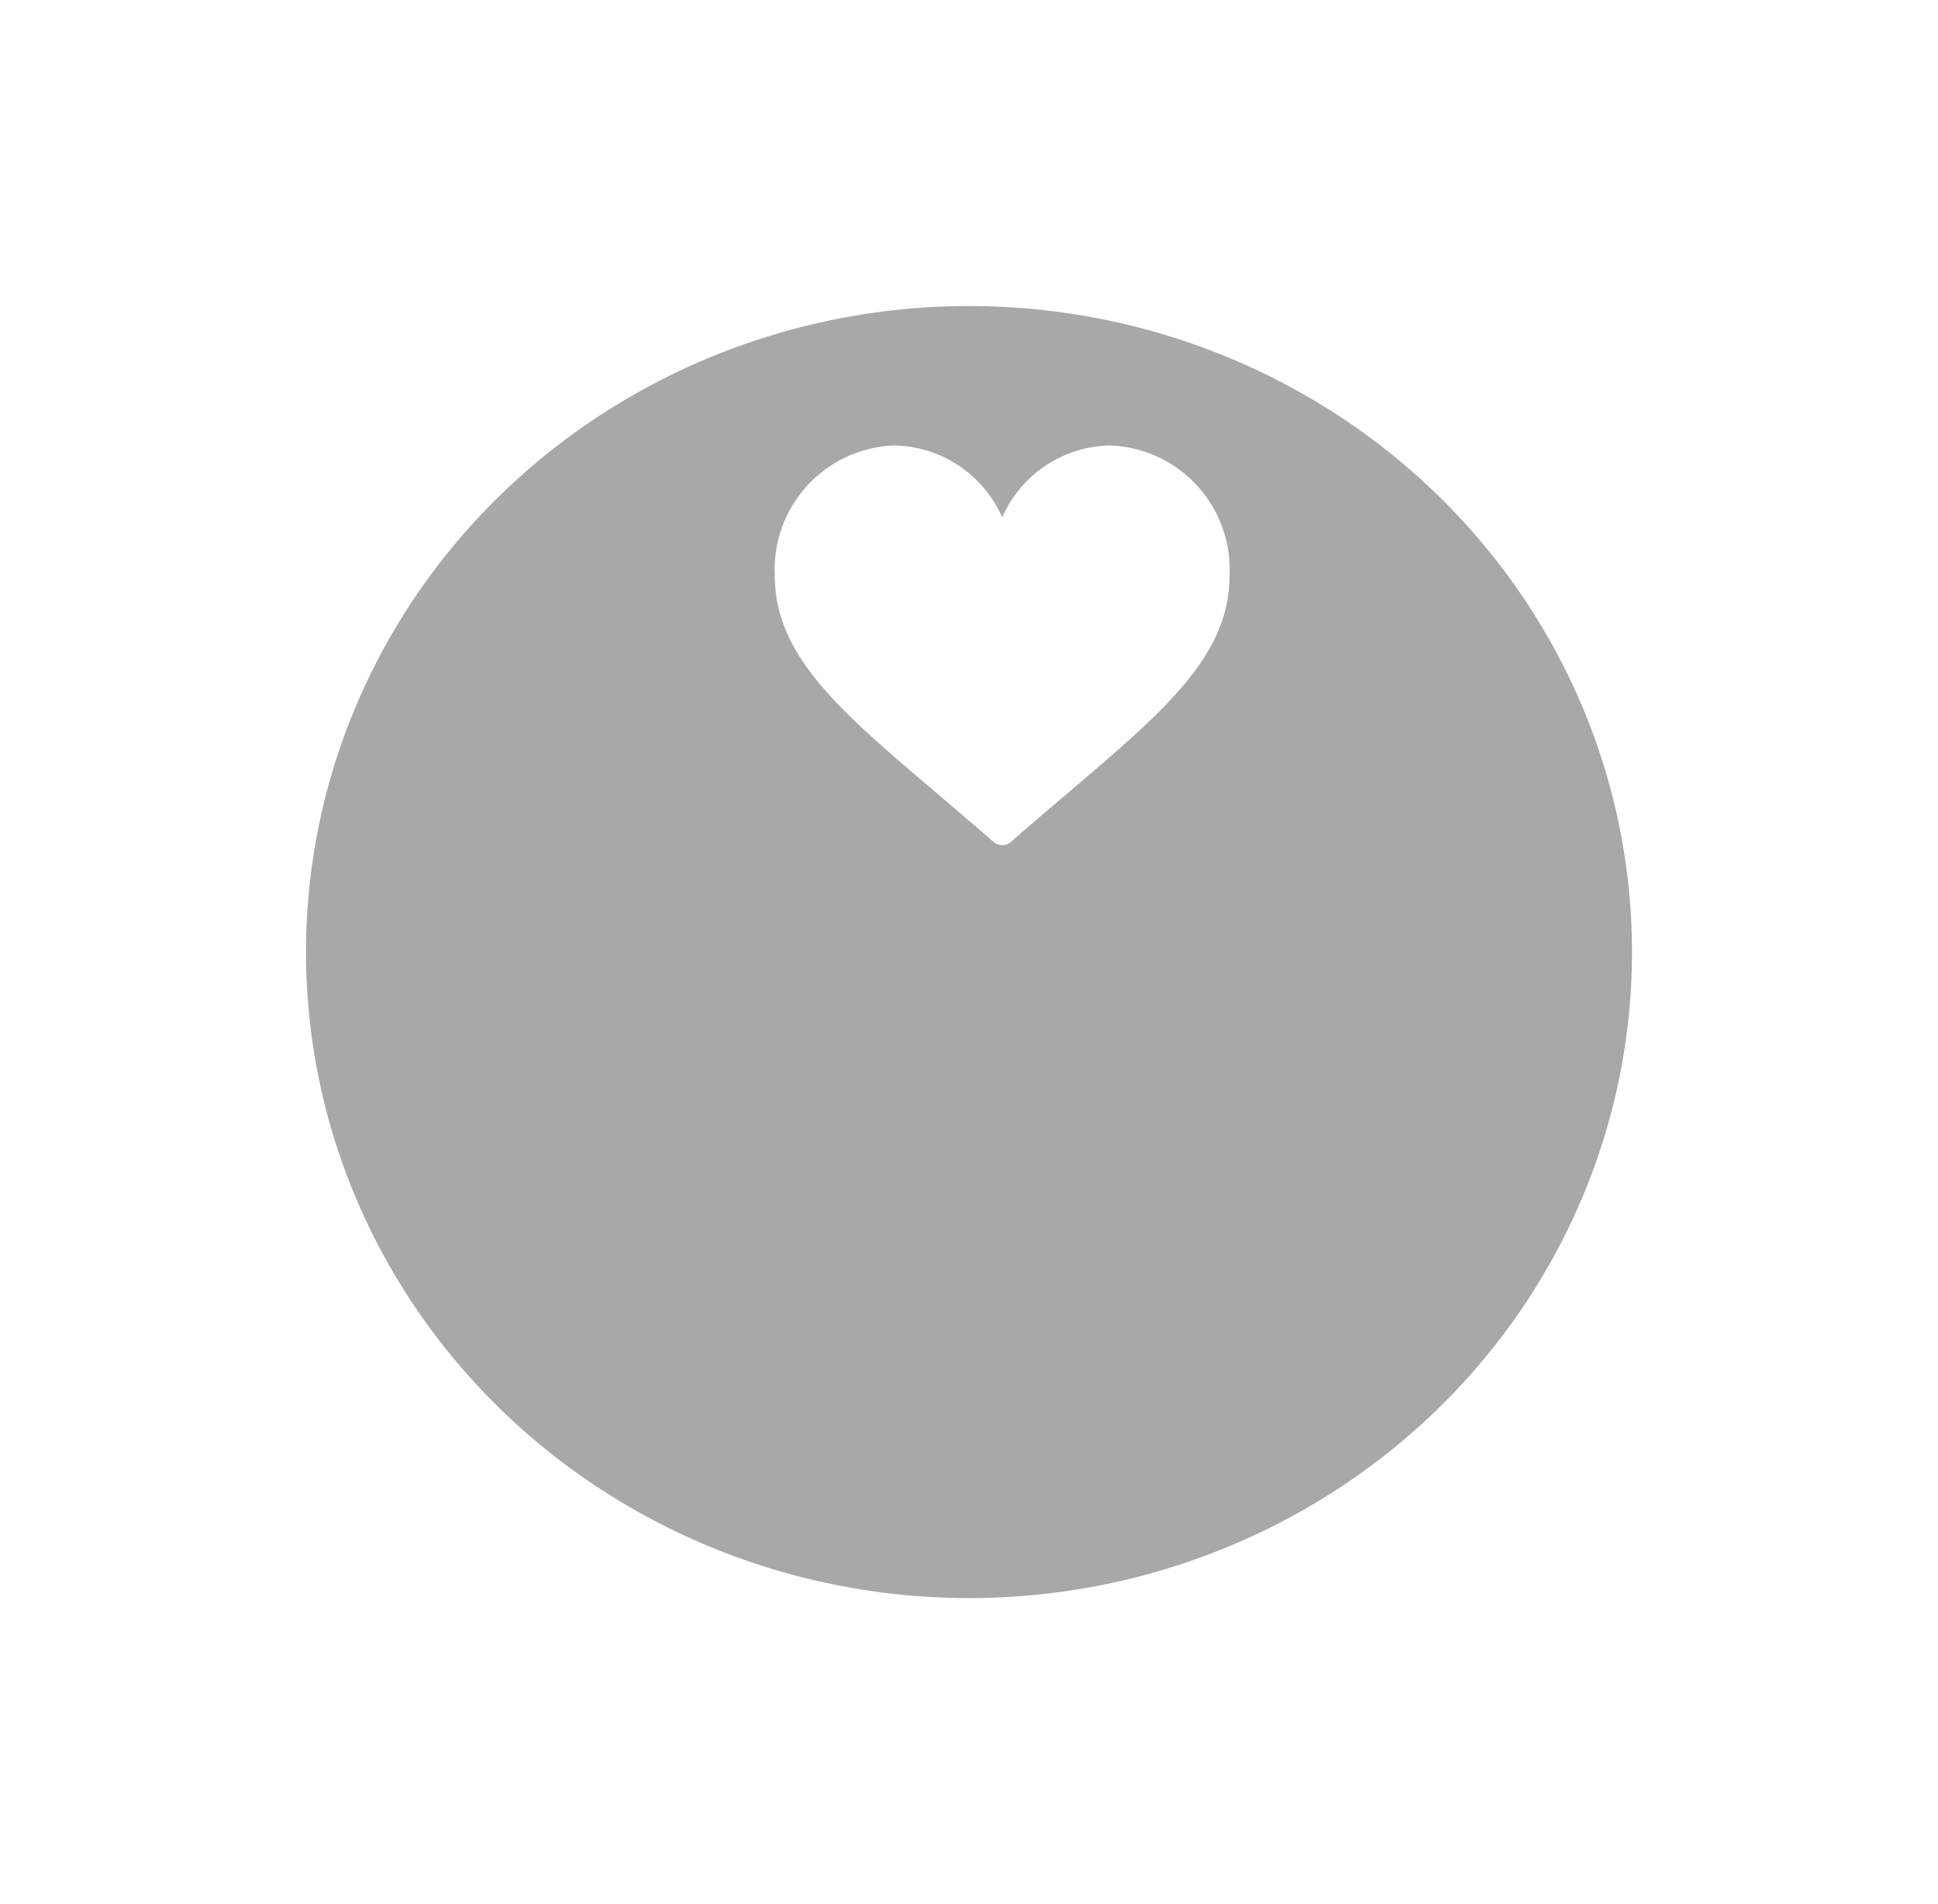 <svg xmlns="http://www.w3.org/2000/svg" xmlns:xlink="http://www.w3.org/1999/xlink" width="57" height="56" viewBox="0 0 57 56">
  <defs>
    <filter id="Ellipse_2901" x="0" y="0" width="57" height="56" filterUnits="userSpaceOnUse">
      <feOffset dy="3" input="SourceAlpha"/>
      <feGaussianBlur stdDeviation="3" result="blur"/>
      <feFlood flood-opacity="0.341"/>
      <feComposite operator="in" in2="blur"/>
      <feComposite in="SourceGraphic"/>
    </filter>
  </defs>
  <g id="Group_12034" data-name="Group 12034" transform="translate(-301 -151)">
    <g transform="matrix(1, 0, 0, 1, 301, 151)" filter="url(#Ellipse_2901)">
      <ellipse id="Ellipse_2901-2" data-name="Ellipse 2901" cx="19.5" cy="19" rx="19.5" ry="19" transform="translate(9 6)" fill="rgba(0,0,0,0.34)"/>
    </g>
    <g id="Group_12021" data-name="Group 12021" transform="translate(1 3)">
      <g id="love" transform="translate(322.788 161.101)">
        <g id="Group_11450" data-name="Group 11450" transform="translate(0 0)">
          <path id="Path_17276" data-name="Path 17276" d="M6.429,42.658C2.657,39.357,0,37.609,0,34.827A3.646,3.646,0,0,1,3.553,31a3.538,3.538,0,0,1,3.135,2.116A3.538,3.538,0,0,1,9.822,31a3.646,3.646,0,0,1,3.553,3.827c0,2.781-2.653,4.527-6.429,7.831A.392.392,0,0,1,6.429,42.658Z" transform="translate(0 -31)" fill="#fff"/>
        </g>
      </g>
    </g>
  </g>
</svg>
